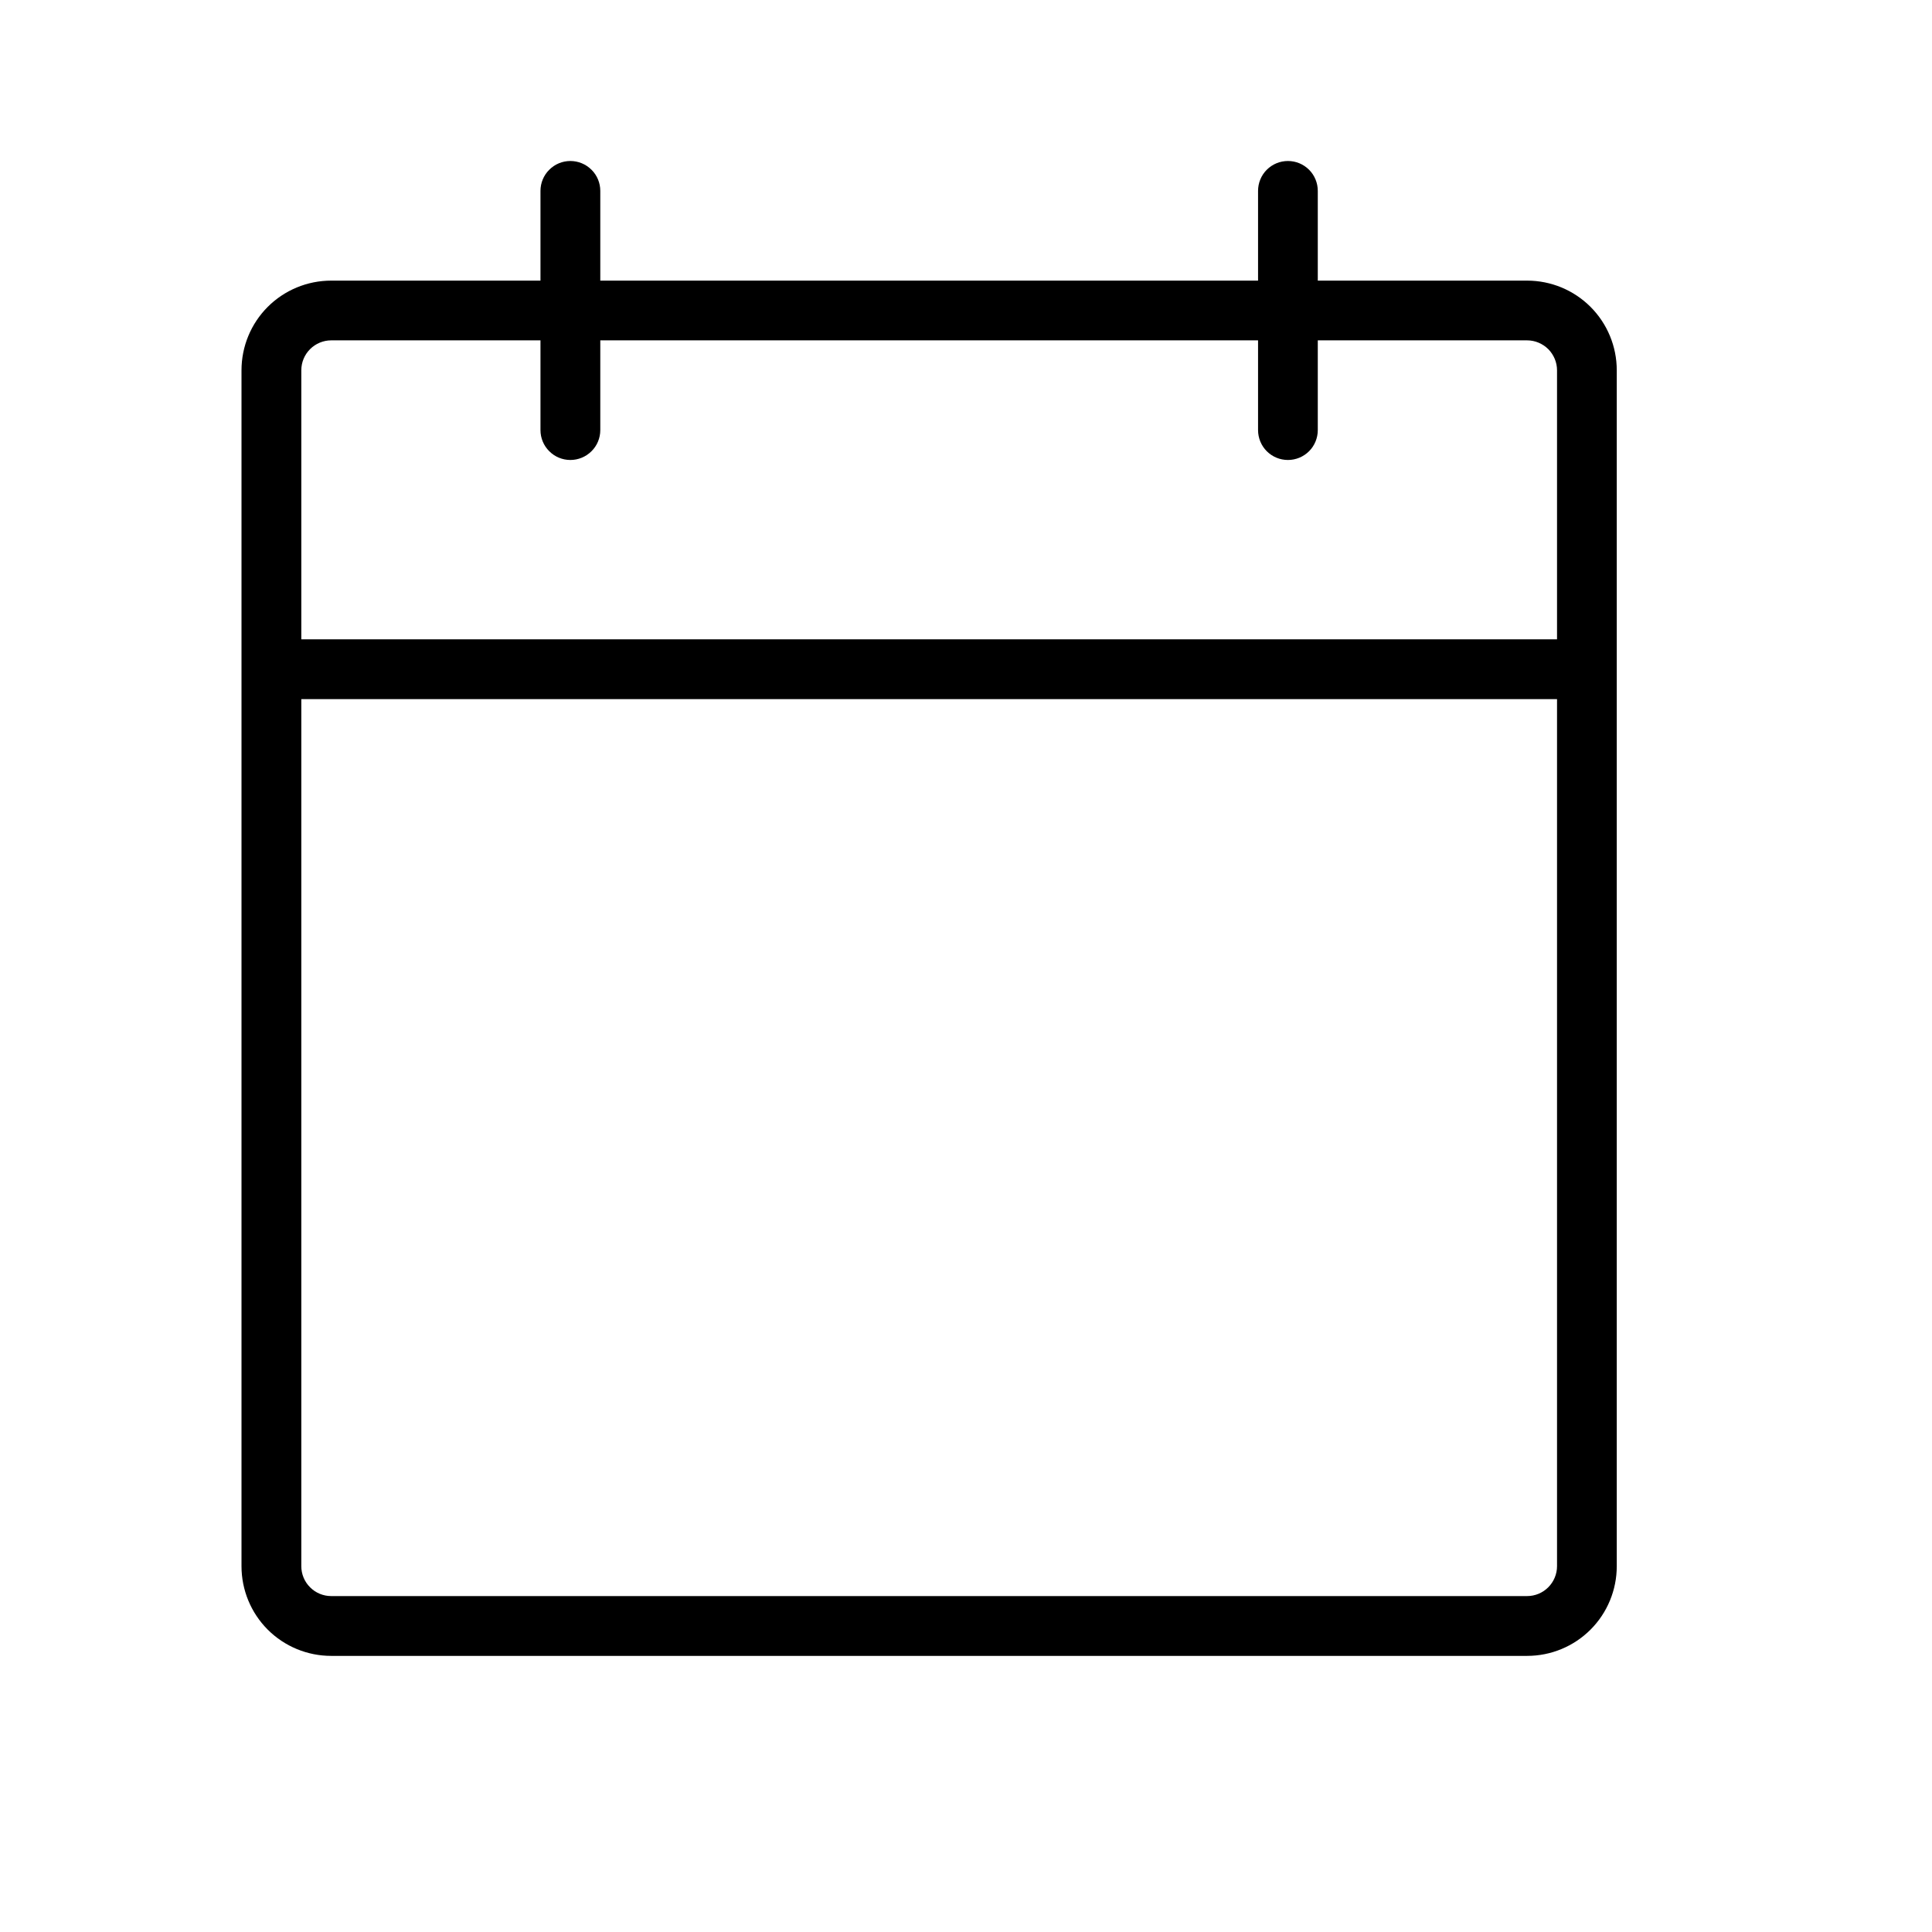 <svg width="24" height="24" viewBox="0 0 24 24" fill="none" xmlns="http://www.w3.org/2000/svg">
<path d="M18.97 3.486H16.37V2.371C16.37 2.273 16.331 2.178 16.262 2.109C16.192 2.039 16.098 2 15.999 2C15.9 2 15.806 2.039 15.736 2.109C15.667 2.178 15.628 2.273 15.628 2.371V3.486H7.457V2.371C7.457 2.273 7.418 2.178 7.348 2.109C7.278 2.039 7.184 2 7.085 2C6.987 2 6.892 2.039 6.823 2.109C6.753 2.178 6.714 2.273 6.714 2.371V3.486H4.114C3.819 3.486 3.535 3.603 3.326 3.812C3.117 4.021 3 4.304 3 4.6V19.456C3 19.751 3.117 20.035 3.326 20.244C3.535 20.453 3.819 20.57 4.114 20.57H18.97C19.266 20.57 19.549 20.453 19.758 20.244C19.967 20.035 20.084 19.751 20.084 19.456V4.6C20.084 4.304 19.967 4.021 19.758 3.812C19.549 3.603 19.266 3.486 18.97 3.486ZM4.114 4.228H6.714V5.343C6.714 5.441 6.753 5.536 6.823 5.605C6.892 5.675 6.987 5.714 7.085 5.714C7.184 5.714 7.278 5.675 7.348 5.605C7.418 5.536 7.457 5.441 7.457 5.343V4.228H15.628V5.343C15.628 5.441 15.667 5.536 15.736 5.605C15.806 5.675 15.9 5.714 15.999 5.714C16.098 5.714 16.192 5.675 16.262 5.605C16.331 5.536 16.37 5.441 16.37 5.343V4.228H18.97C19.069 4.228 19.163 4.268 19.233 4.337C19.302 4.407 19.342 4.501 19.342 4.6V7.942H3.743V4.6C3.743 4.501 3.782 4.407 3.852 4.337C3.921 4.268 4.016 4.228 4.114 4.228ZM18.97 19.827H4.114C4.016 19.827 3.921 19.788 3.852 19.718C3.782 19.649 3.743 19.554 3.743 19.456V8.685H19.342V19.456C19.342 19.554 19.302 19.649 19.233 19.718C19.163 19.788 19.069 19.827 18.97 19.827Z" fill="black"/>
</svg>
